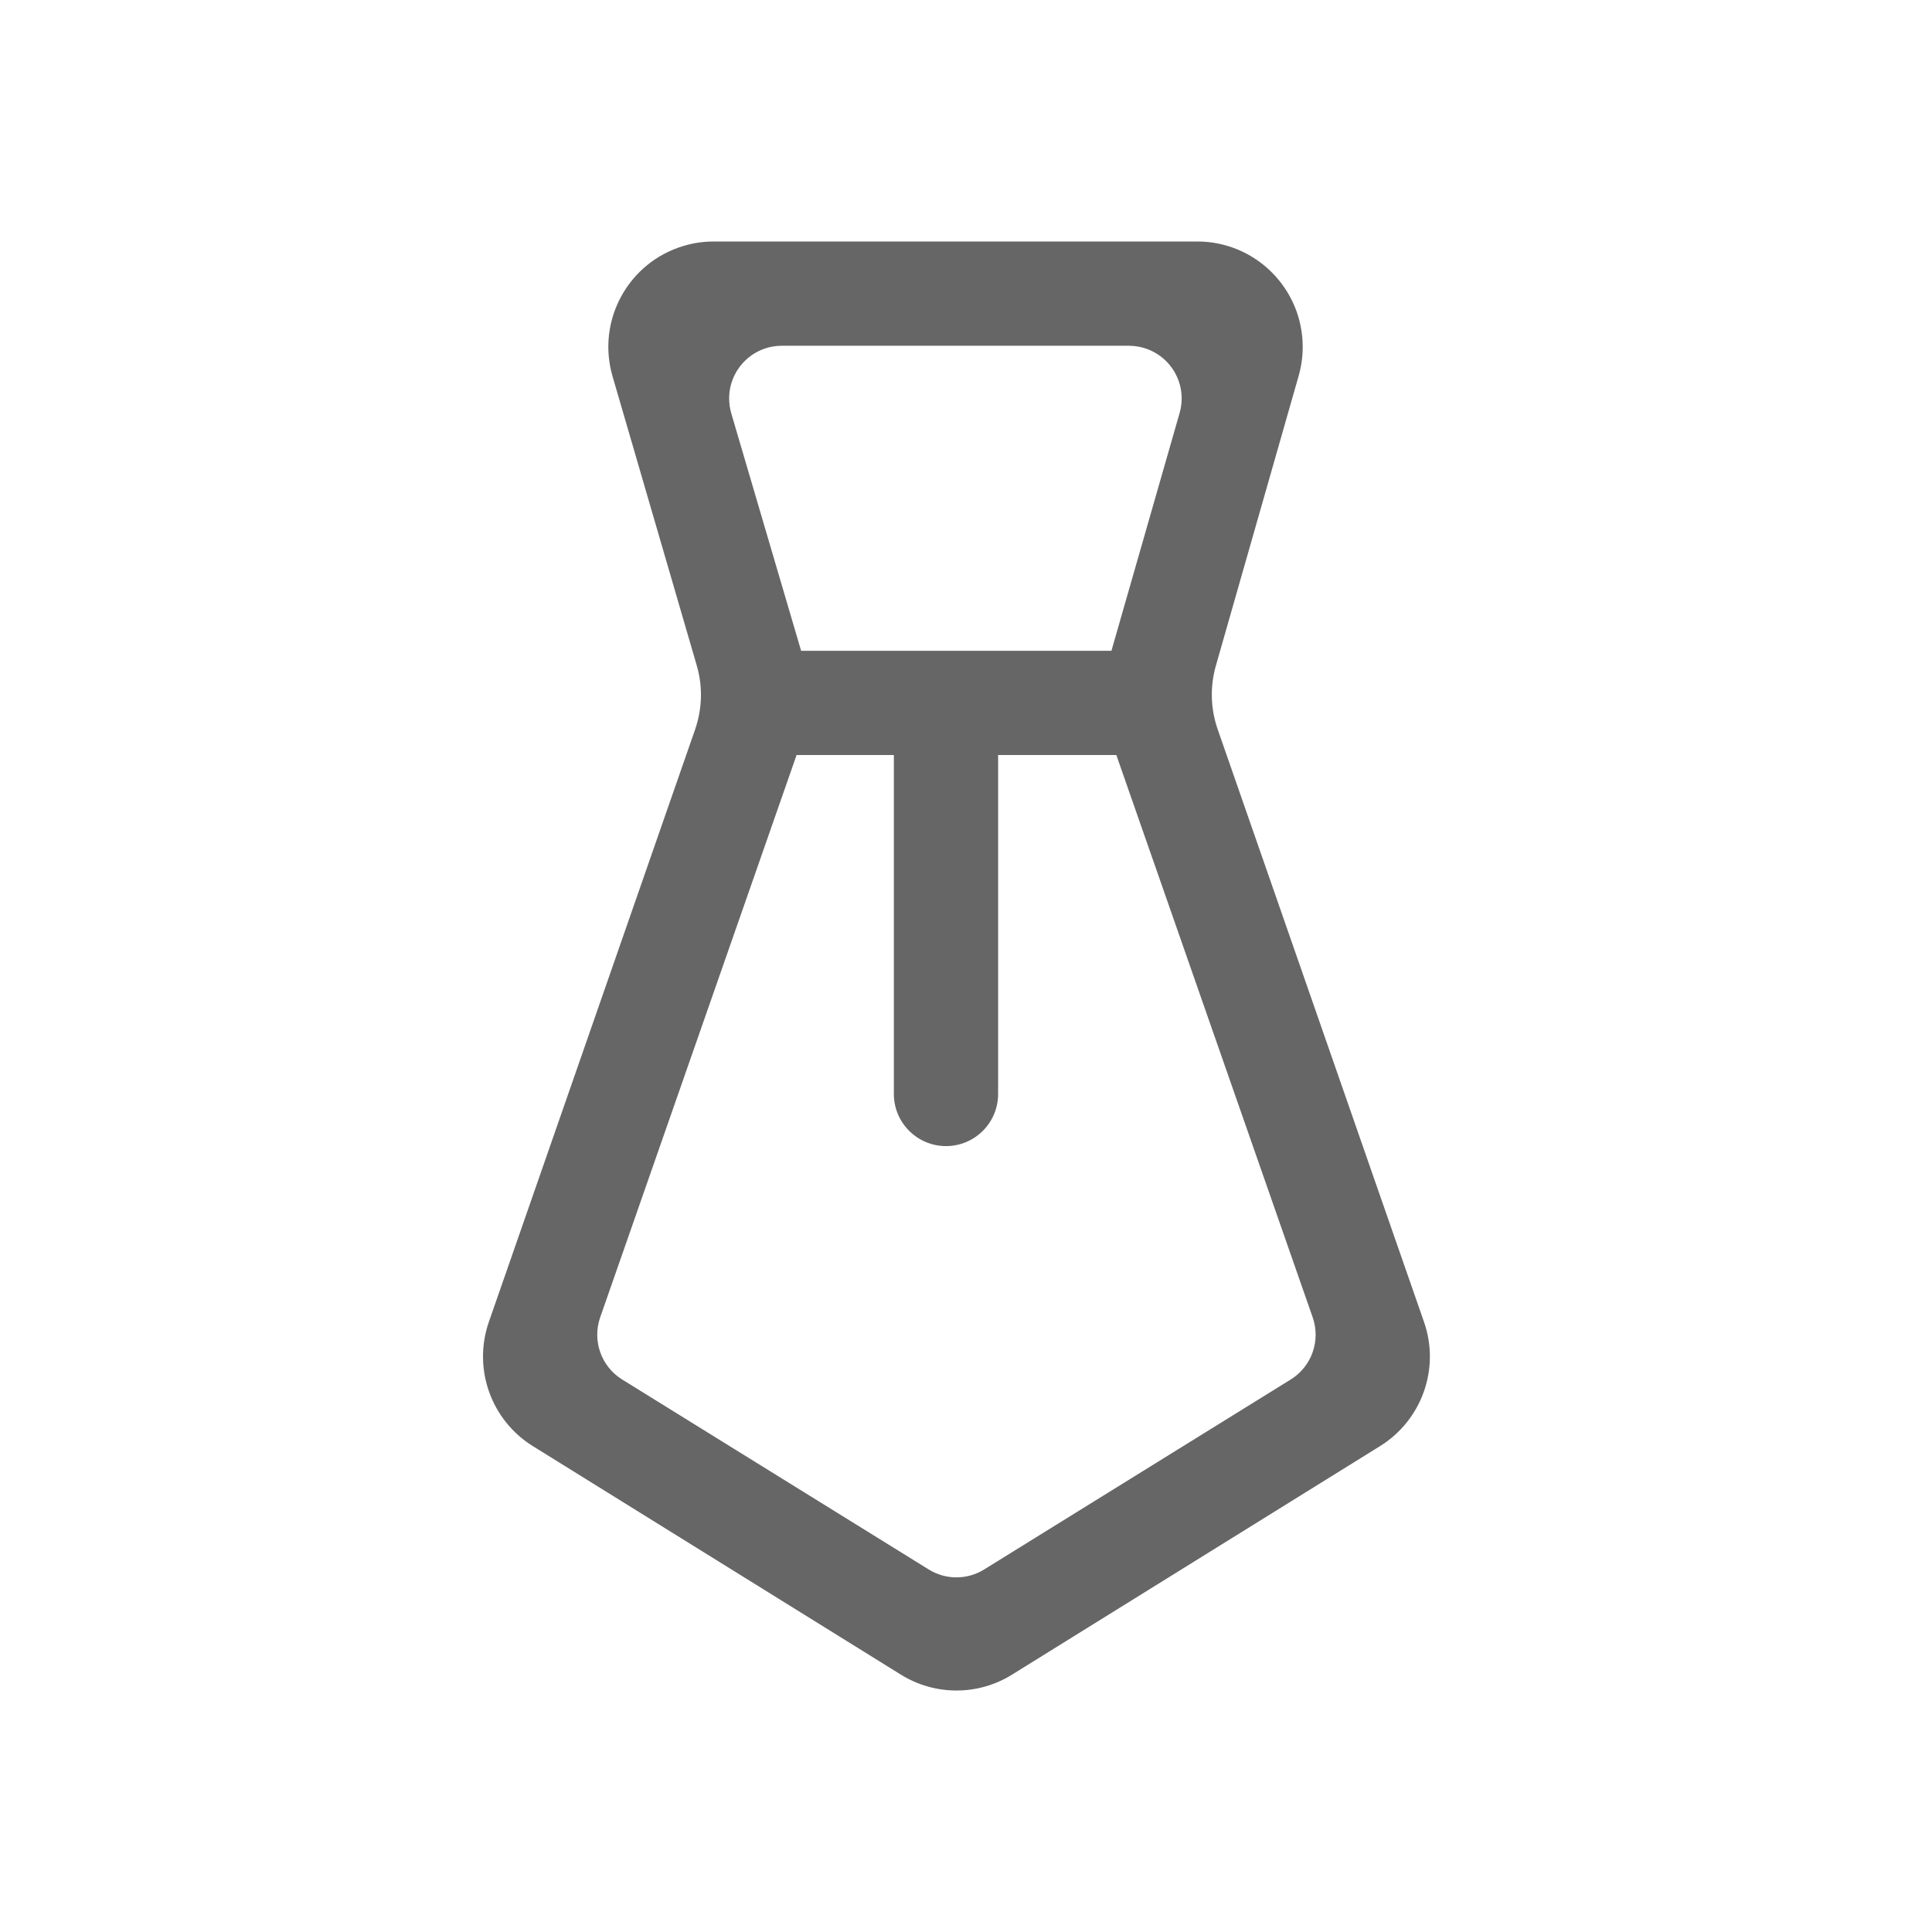 <!--?xml version="1.0" encoding="UTF-8"?-->
<svg width="32px" height="32px" viewBox="0 0 32 32" version="1.1" xmlns="http://www.w3.org/2000/svg" xmlns:xlink="http://www.w3.org/1999/xlink">
    <title>1347-工作经历</title>
    <g id="1347-工作经历" stroke="none" stroke-width="1" fill="none" fill-rule="evenodd">
        <g id="编组" transform="translate(8, 4)" fill="#000000" fill-rule="nonzero">
            <path d="M6.805,8.074 L8.532,8.074 L8.532,14.119 C8.532,14.596 8.146,14.983 7.669,14.983 L7.669,14.983 C7.192,14.983 6.805,14.596 6.805,14.119 L6.805,8.074 Z M4.646,6.779 L11.123,6.779 L11.123,8.506 L4.646,8.506 L4.646,6.779 Z M0.097,17.895 L3.513,8.083 C3.632,7.74 3.642,7.369 3.54,7.021 L2.146,2.234 C1.876,1.309 2.407,0.339 3.333,0.07 C3.492,0.023 3.656,3.61212344e-16 3.822,3.61212344e-16 L11.831,3.61212344e-16 C12.795,3.61212344e-16 13.577,0.782 13.577,1.746 C13.577,1.908 13.554,2.069 13.51,2.225 L12.139,7.025 C12.04,7.371 12.05,7.739 12.168,8.078 L15.586,17.895 C15.855,18.666 15.552,19.521 14.858,19.952 L8.763,23.737 C8.199,24.088 7.485,24.088 6.921,23.737 L0.825,19.952 C0.131,19.521 -0.171,18.666 0.097,17.895 Z M2.305,18.849 L7.382,21.995 C7.664,22.17 8.02,22.17 8.301,21.995 L13.378,18.849 C13.726,18.634 13.877,18.205 13.742,17.819 L10.265,7.861 C10.205,7.691 10.2,7.506 10.25,7.333 L11.538,2.841 C11.671,2.377 11.403,1.894 10.939,1.761 C10.861,1.739 10.78,1.727 10.699,1.727 L4.949,1.727 C4.467,1.727 4.077,2.118 4.077,2.6 C4.077,2.683 4.089,2.766 4.112,2.846 L5.431,7.33 C5.482,7.505 5.478,7.692 5.418,7.864 L1.941,17.819 C1.806,18.205 1.958,18.634 2.305,18.849 Z" id="形状" fill="#666666"></path>
        </g>
    </g>
</svg>